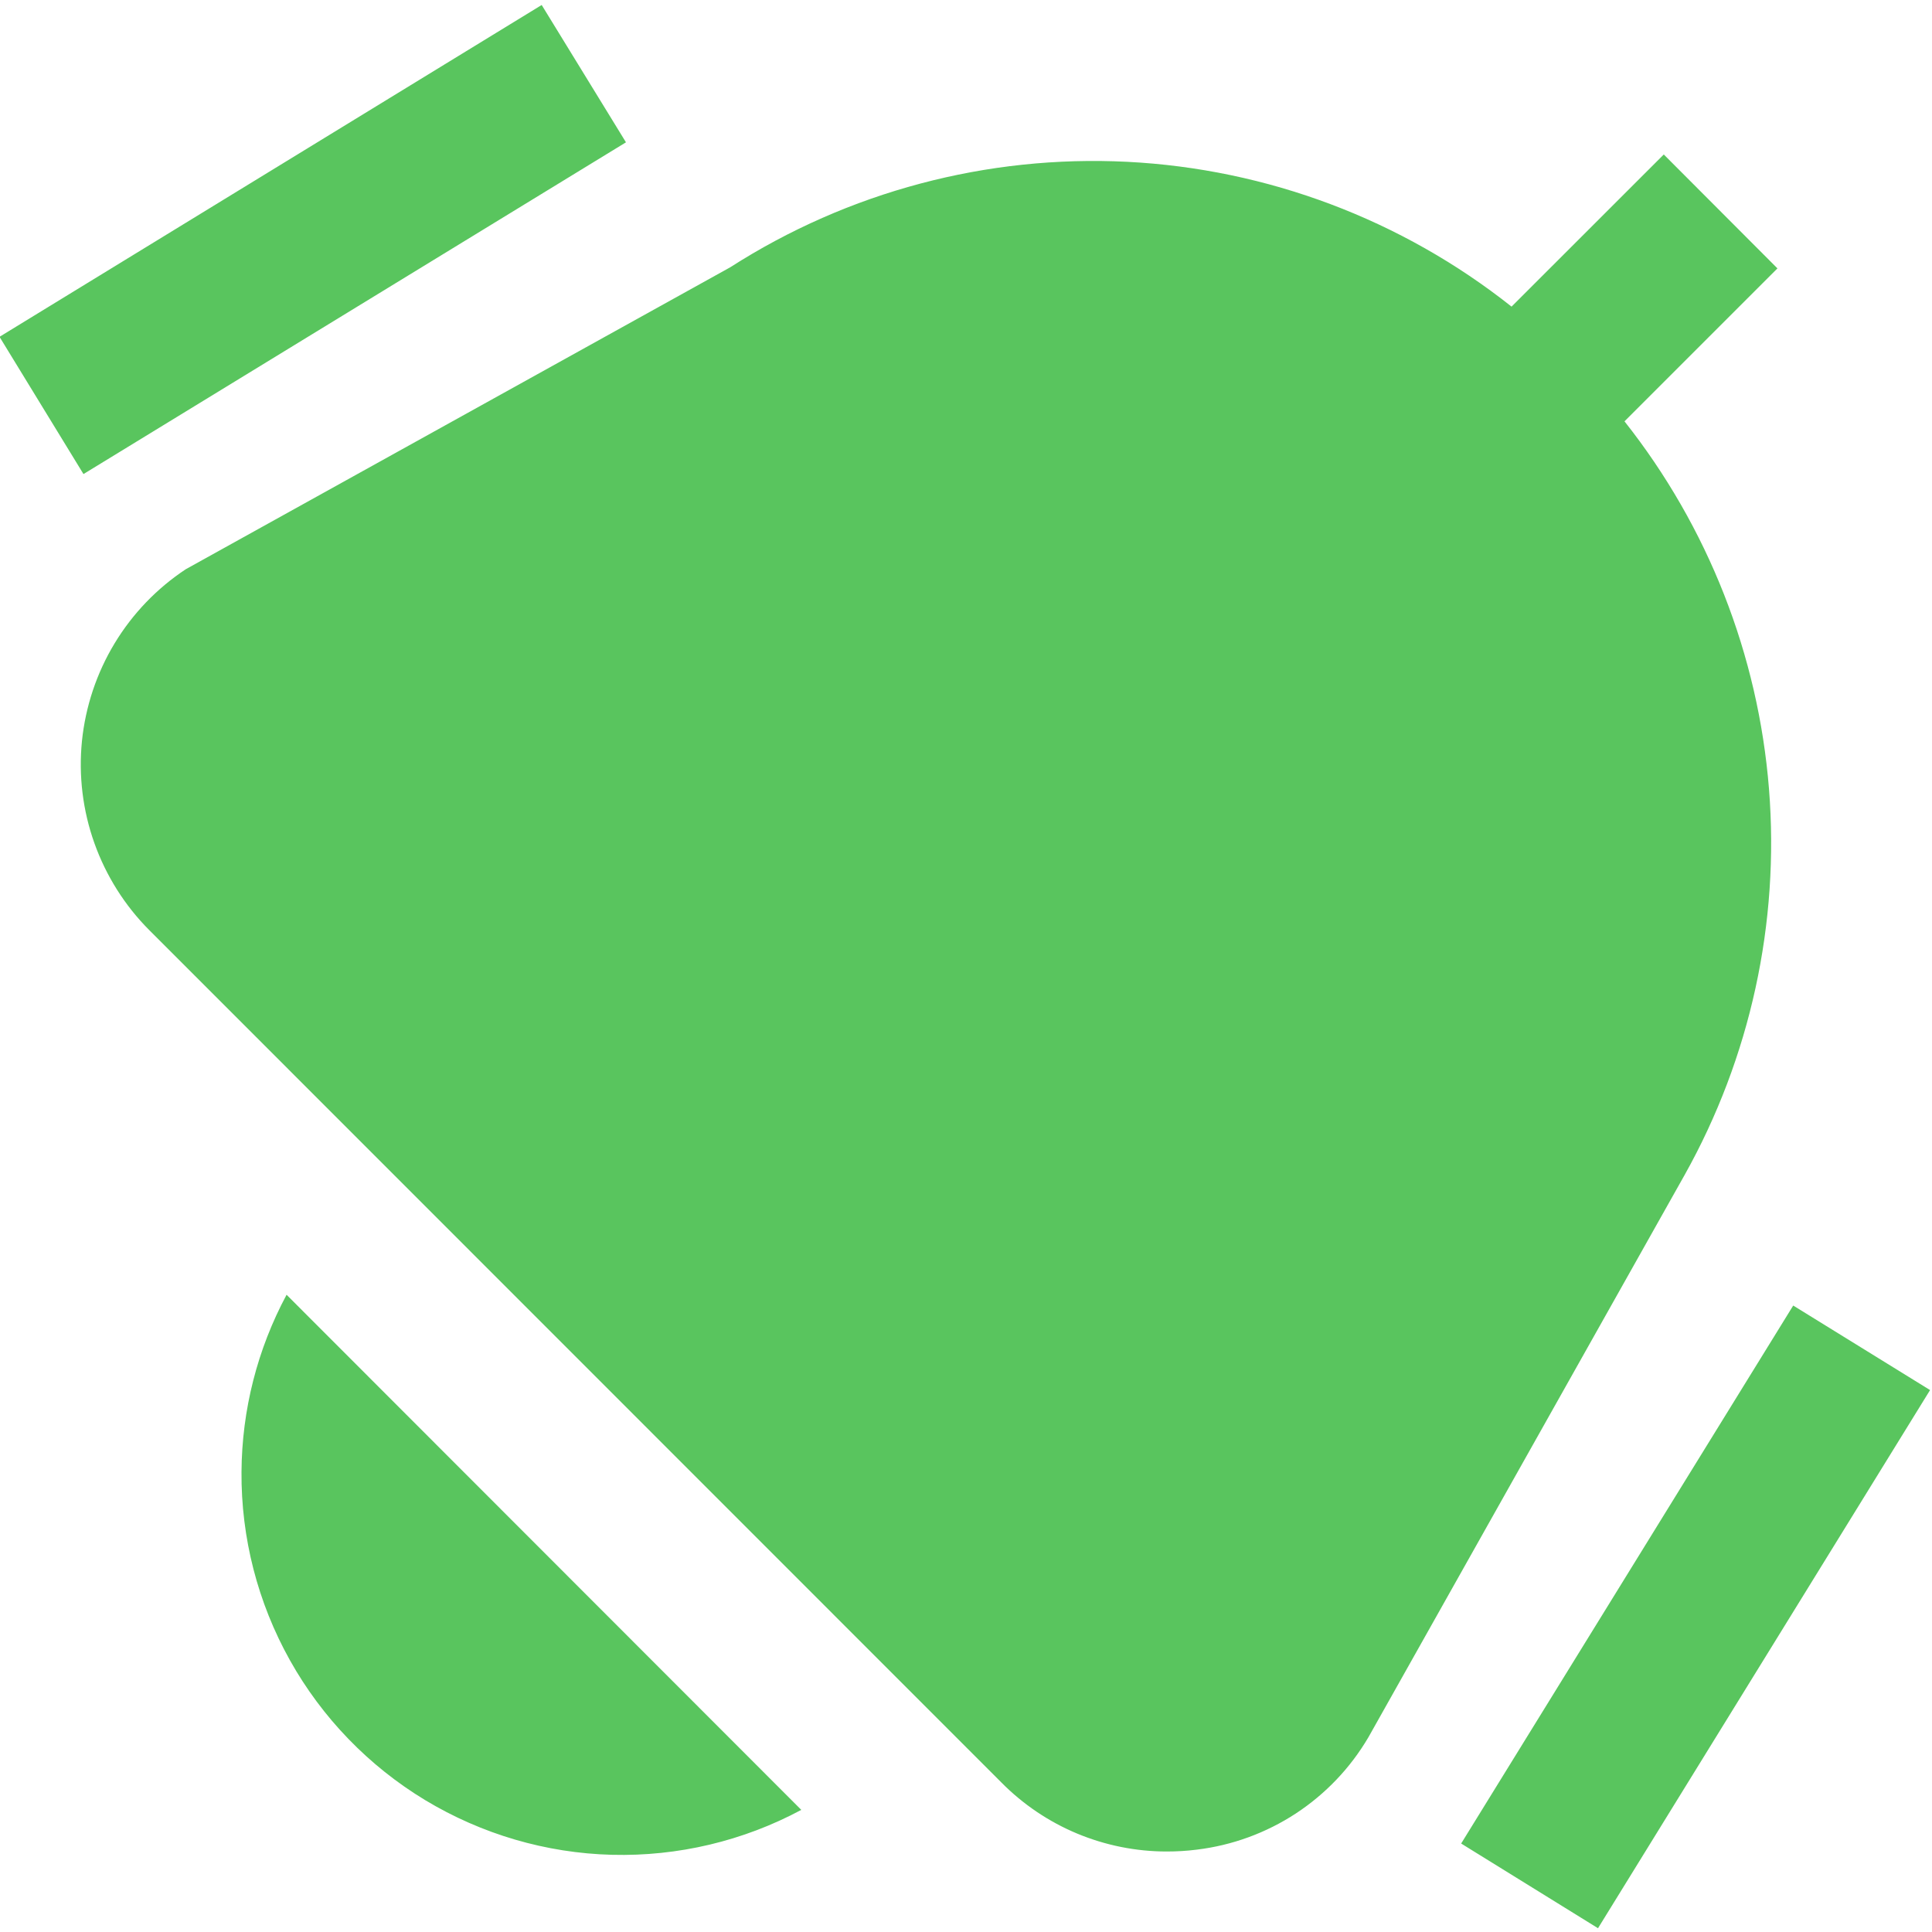 <svg width="24" height="24" viewBox="0 0 24 24" fill="none" xmlns="http://www.w3.org/2000/svg">
<g clip-path="url(#clip0_760_3677)">
<path d="M23.976 17.268L19.851 23.953L18.151 22.901L22.276 16.218L23.976 17.268ZM7.776 1.768L6.729 0.062L-0.006 4.184L1.037 5.889L7.776 1.768ZM20.18 5.234L22.08 3.334L20.668 1.919L18.777 3.809C17.412 2.727 15.742 2.098 14.002 2.01C12.261 1.923 10.537 2.381 9.07 3.321L2.308 7.071C1.948 7.309 1.646 7.624 1.423 7.993C1.2 8.362 1.062 8.777 1.018 9.206C0.975 9.635 1.028 10.069 1.173 10.475C1.318 10.881 1.551 11.251 1.856 11.556L12.44 22.143C12.709 22.415 13.028 22.63 13.38 22.777C13.733 22.924 14.111 23 14.492 23C14.617 23 14.743 22.993 14.867 22.977C15.306 22.924 15.727 22.77 16.097 22.528C16.467 22.285 16.776 21.961 17 21.579L20.928 14.594C21.744 13.135 22.108 11.466 21.975 9.8C21.842 8.134 21.217 6.545 20.18 5.234ZM3 18.284C2.994 19.103 3.202 19.91 3.602 20.625C4.002 21.34 4.581 21.938 5.282 22.362C5.984 22.785 6.783 23.02 7.602 23.041C8.421 23.062 9.232 22.87 9.954 22.483L3.56 16.084C3.197 16.76 3.005 17.515 3 18.284Z" fill="#59C55E"/>
</g>
<defs>
<clipPath id="clip0_760_3677">
<rect width="24" height="24" fill="white"/>
</clipPath>
</defs>
</svg>
